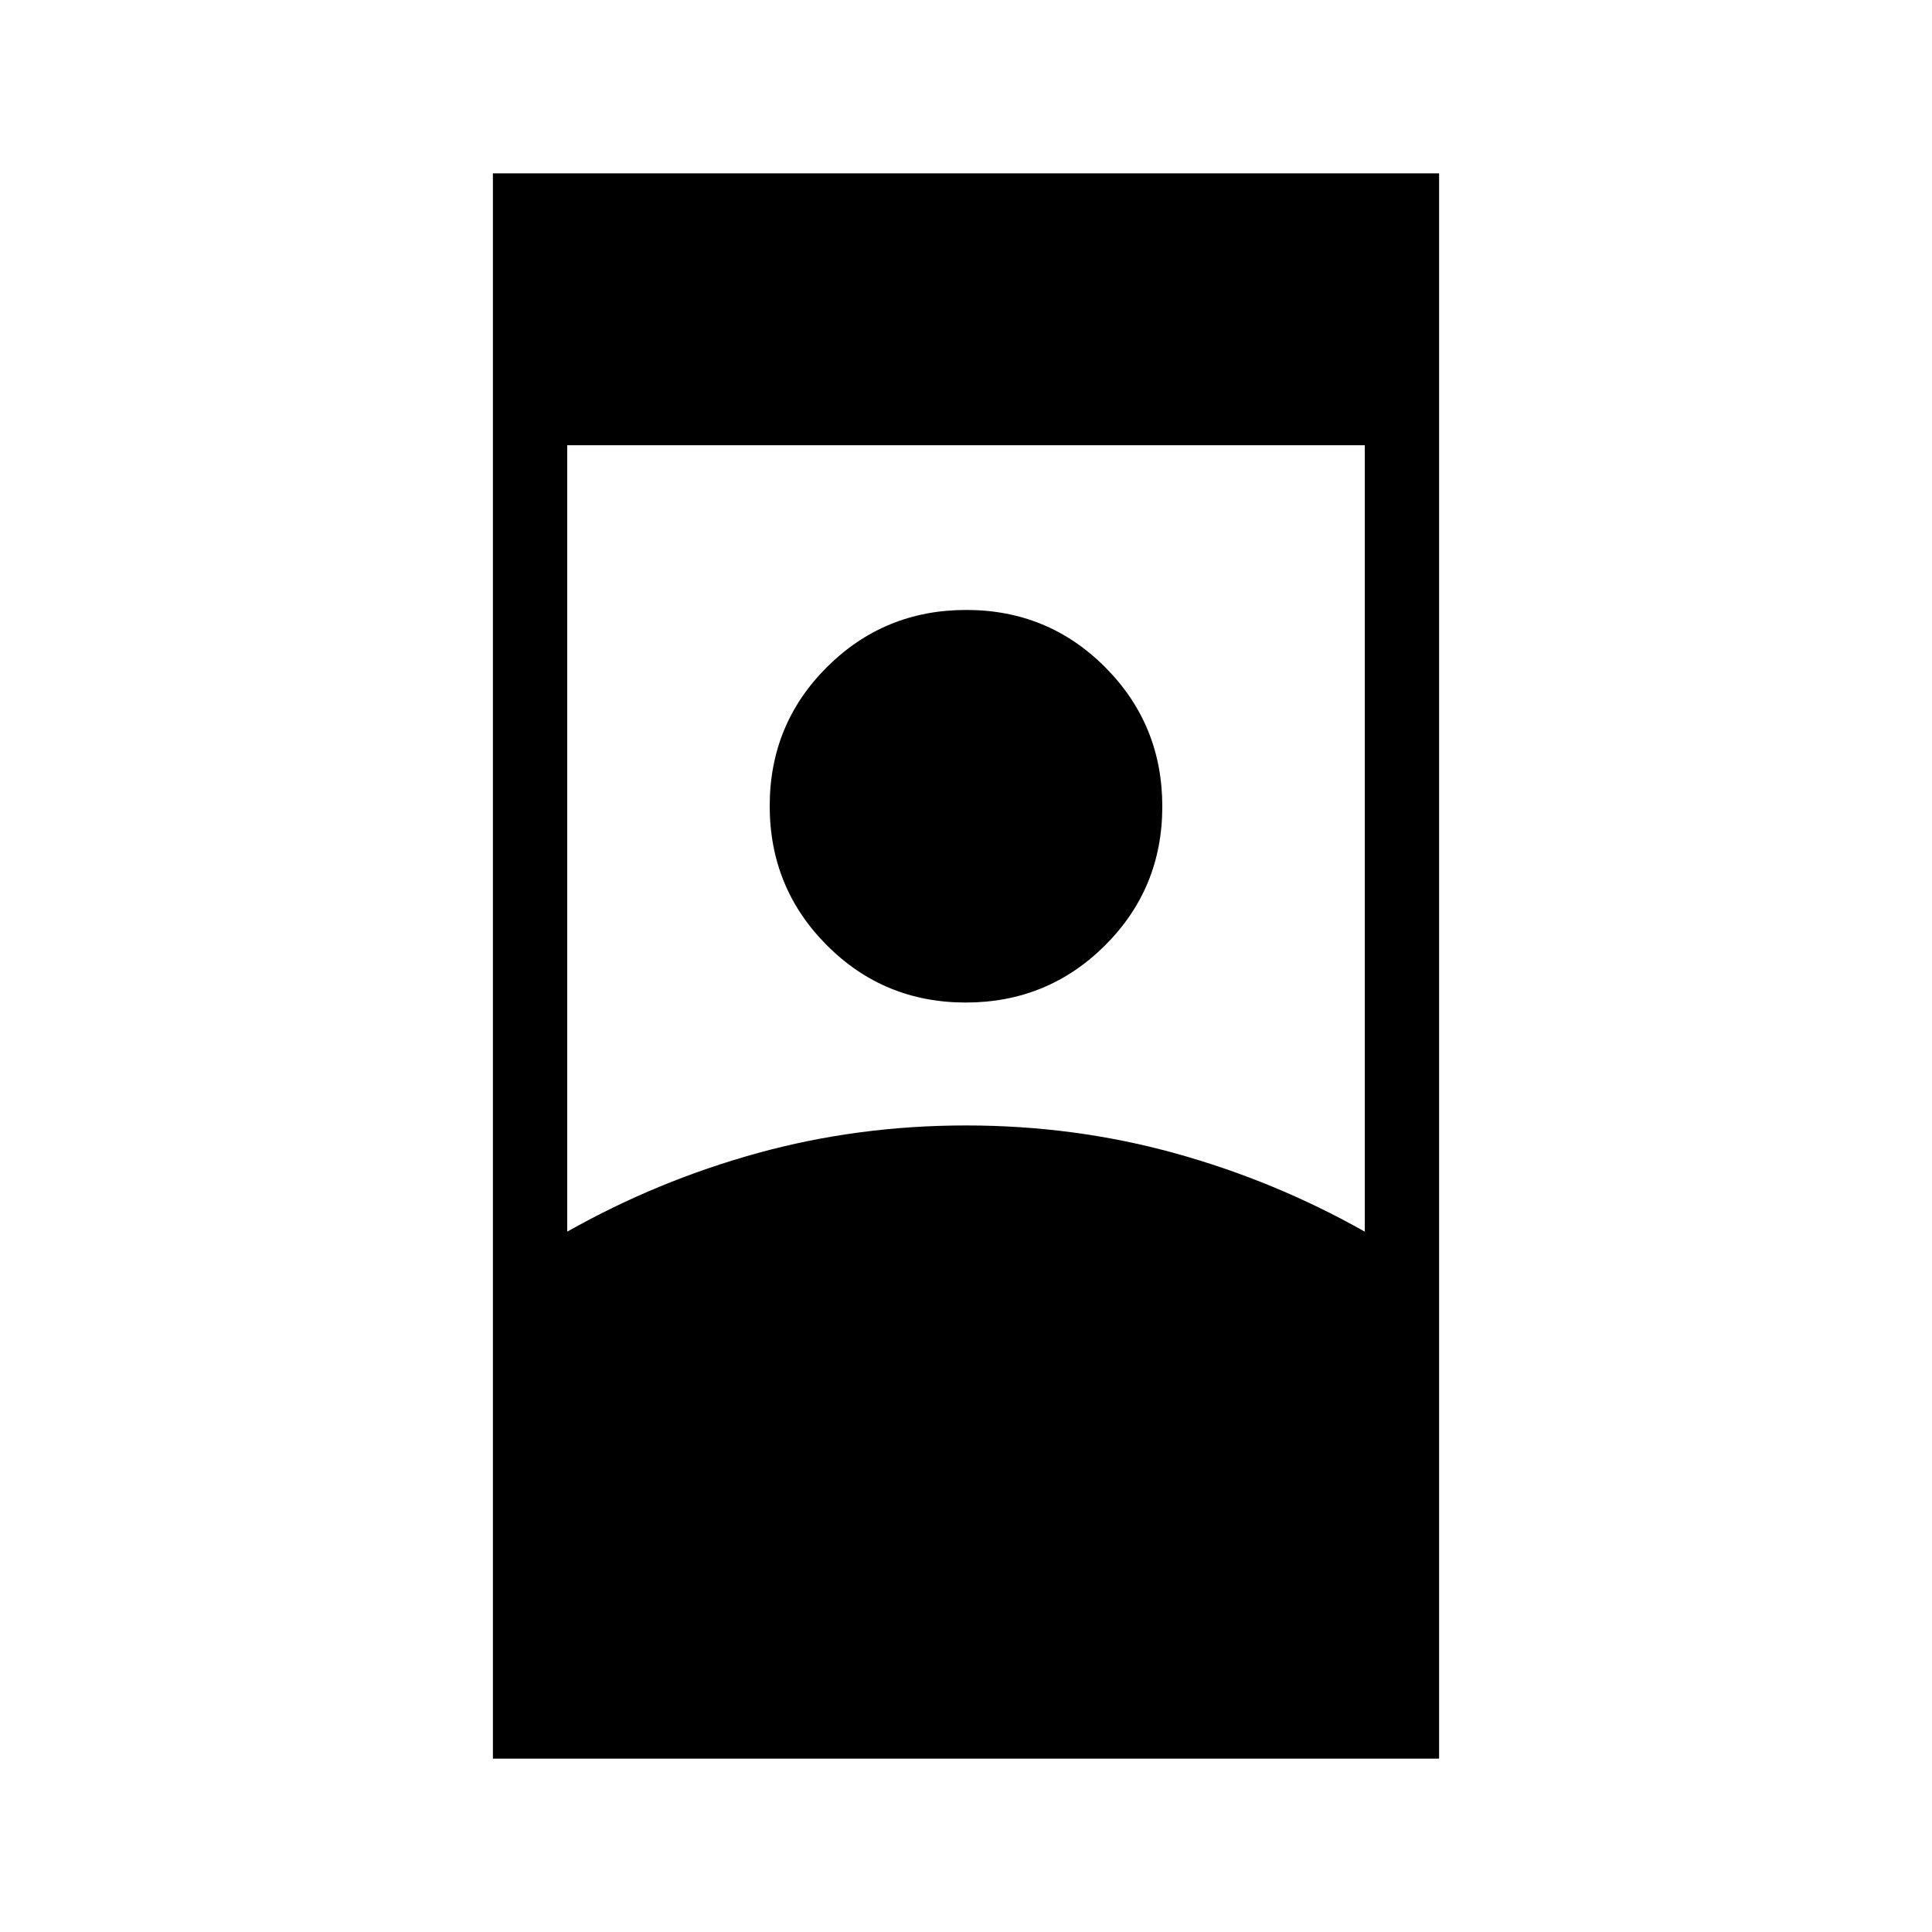 <svg xmlns="http://www.w3.org/2000/svg" height="24" viewBox="0 -960 960 960" width="24"><path d="M244.92-86.15v-787.7h470.16v787.7H244.92ZM480-400.77q53.81 0 103.6 13.75 49.79 13.74 94.55 39.02v-390.77h-396.3V-348q44.76-25.28 94.55-39.02 49.79-13.75 103.6-13.75Zm-.12-61.08q-40.69 0-69.05-28.48-28.37-28.48-28.37-69.17t28.48-69.06q28.49-28.36 69.18-28.36 40.69 0 69.05 28.48 28.37 28.48 28.37 69.17t-28.48 69.06q-28.49 28.36-69.18 28.36Z"/></svg>